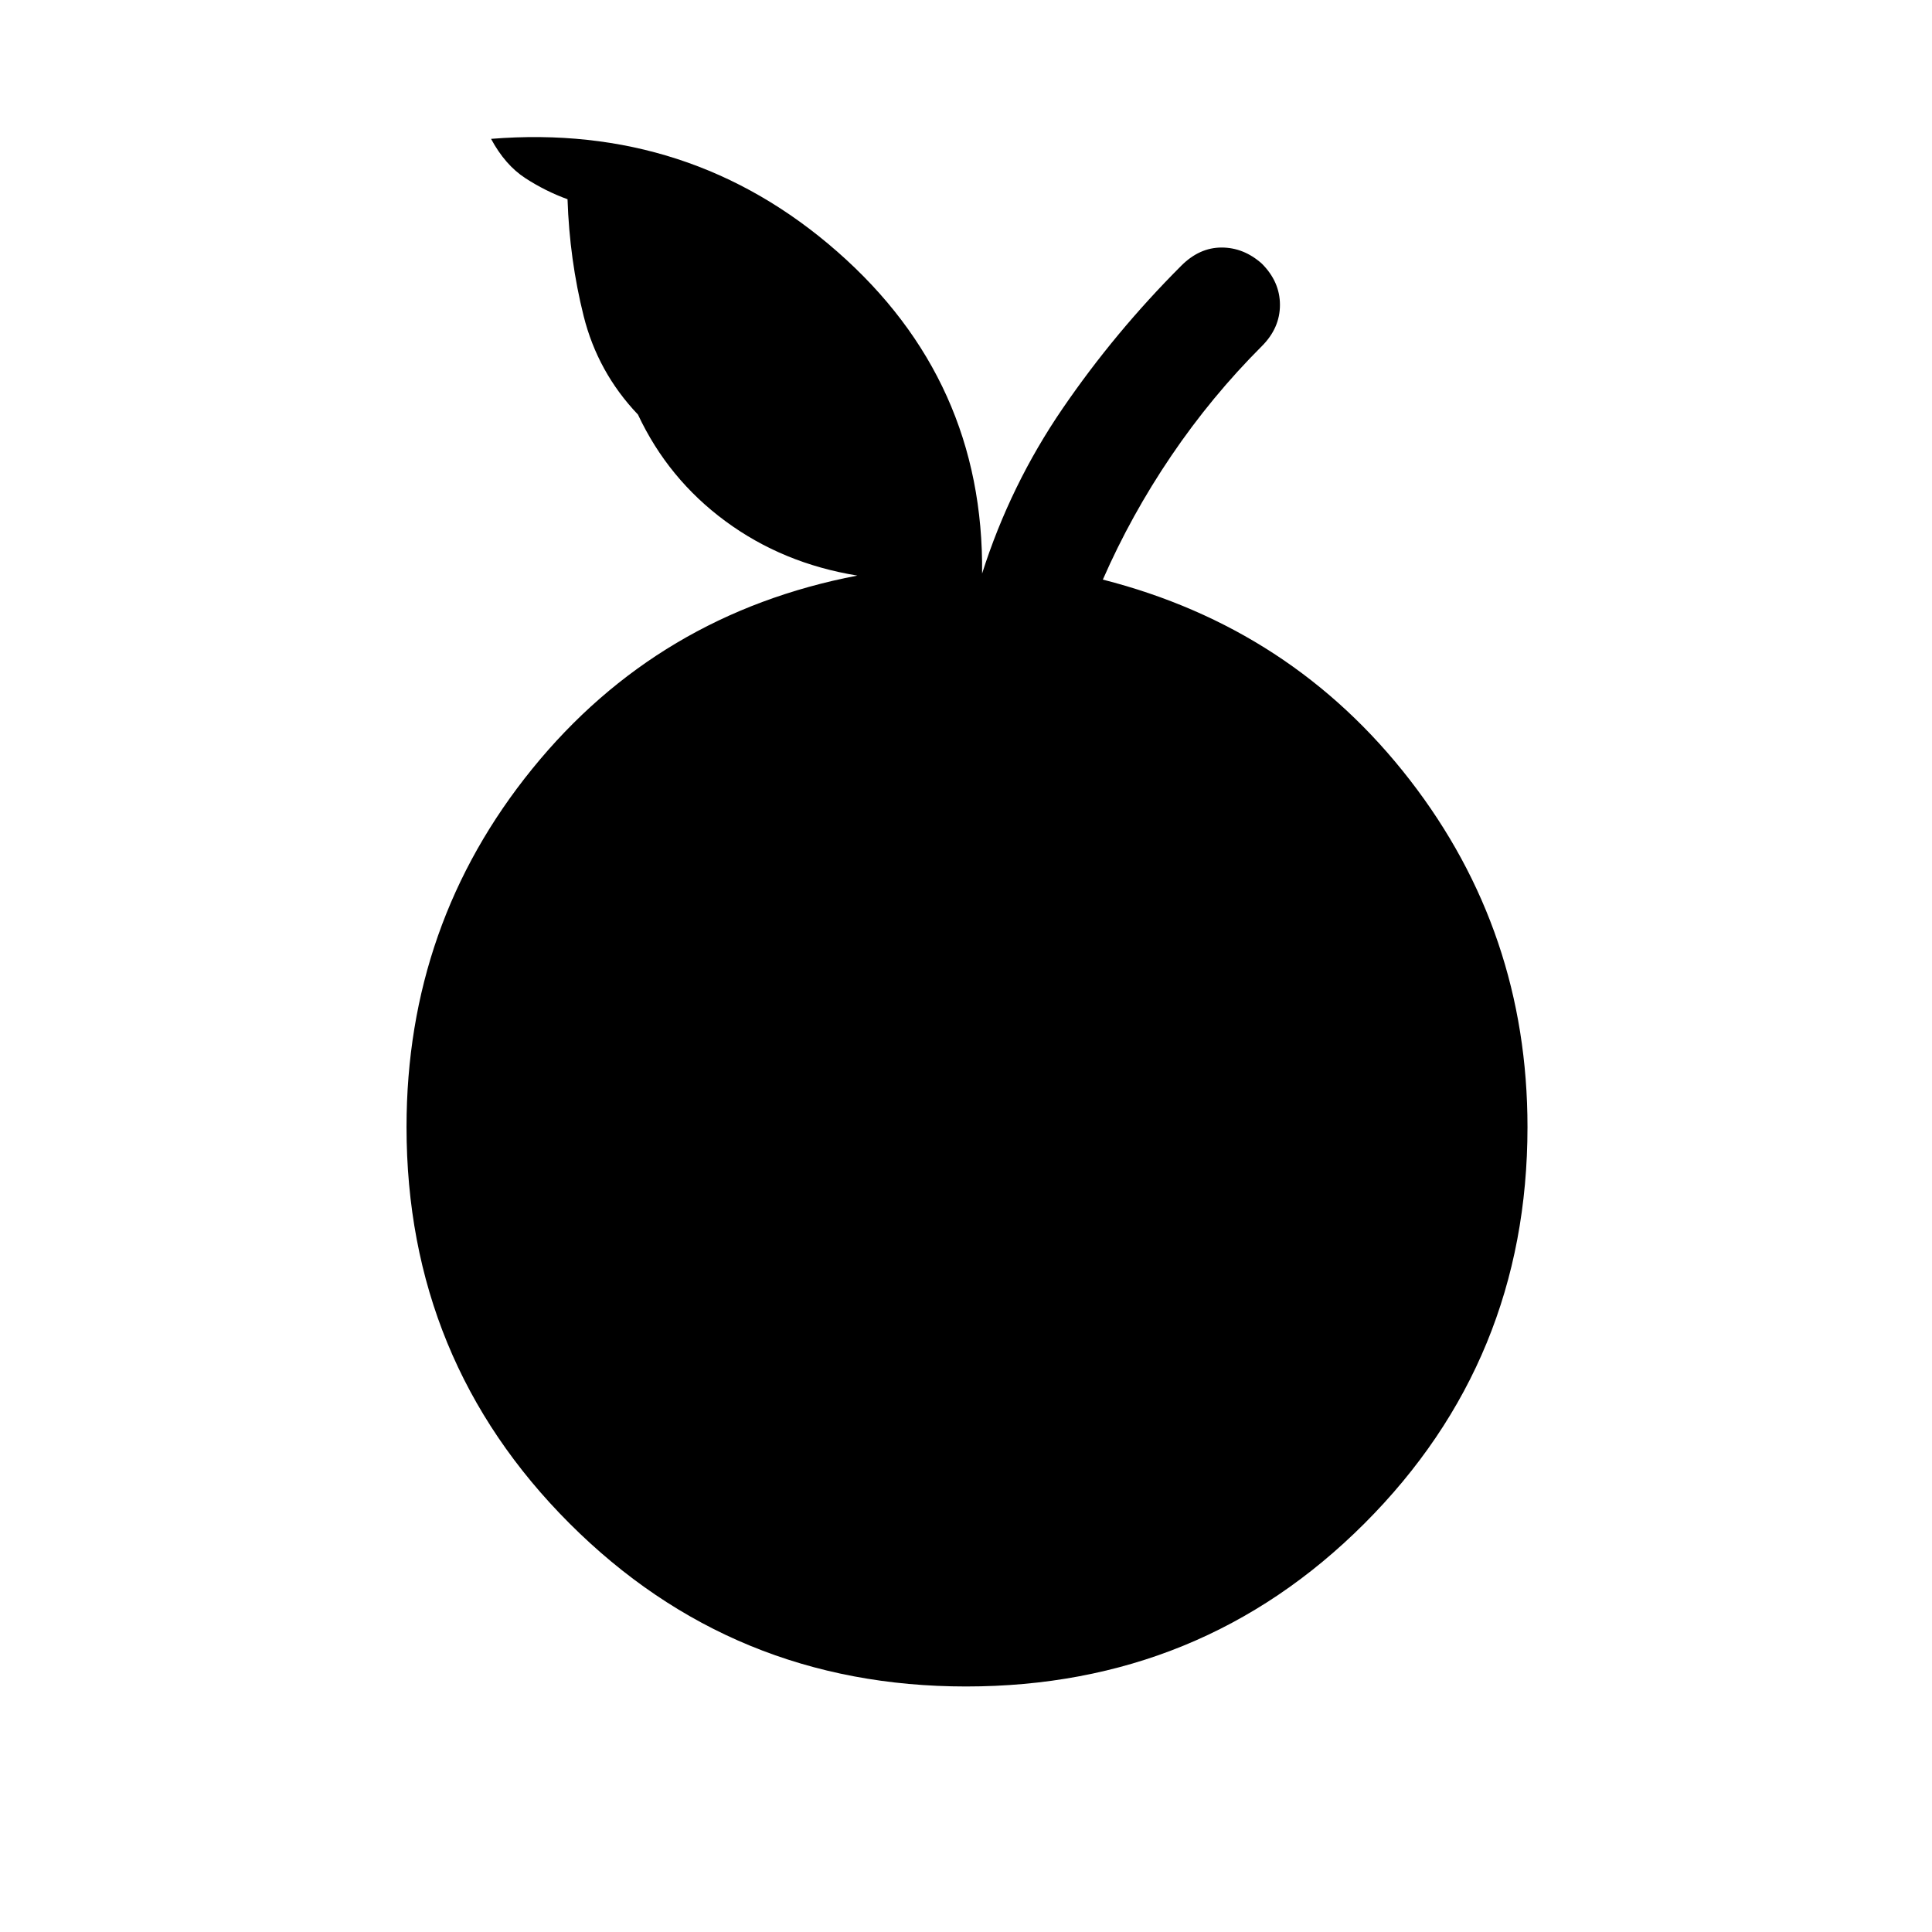 <svg xmlns="http://www.w3.org/2000/svg" height="48" width="48"><path d="M24 41.9q-5.8 0-9.85-4.05T10.1 28q0-5.05 3.125-8.9 3.125-3.85 8.075-4.8-1.85-.3-3.275-1.35Q16.6 11.9 15.85 10.3q-1-1.05-1.35-2.45-.35-1.4-.4-2.9-.55-.2-1.05-.525t-.85-.975q4.95-.4 8.6 2.8 3.65 3.2 3.6 8 .7-2.2 2-4.1 1.3-1.9 2.95-3.55.45-.45 1-.45t1 .4q.45.45.45 1.025T31.35 8.6q-1.25 1.25-2.25 2.725T27.4 14.4q4.7 1.2 7.625 4.975Q37.95 23.15 37.95 28q0 5.8-4.05 9.85T24 41.9Z"/></svg>